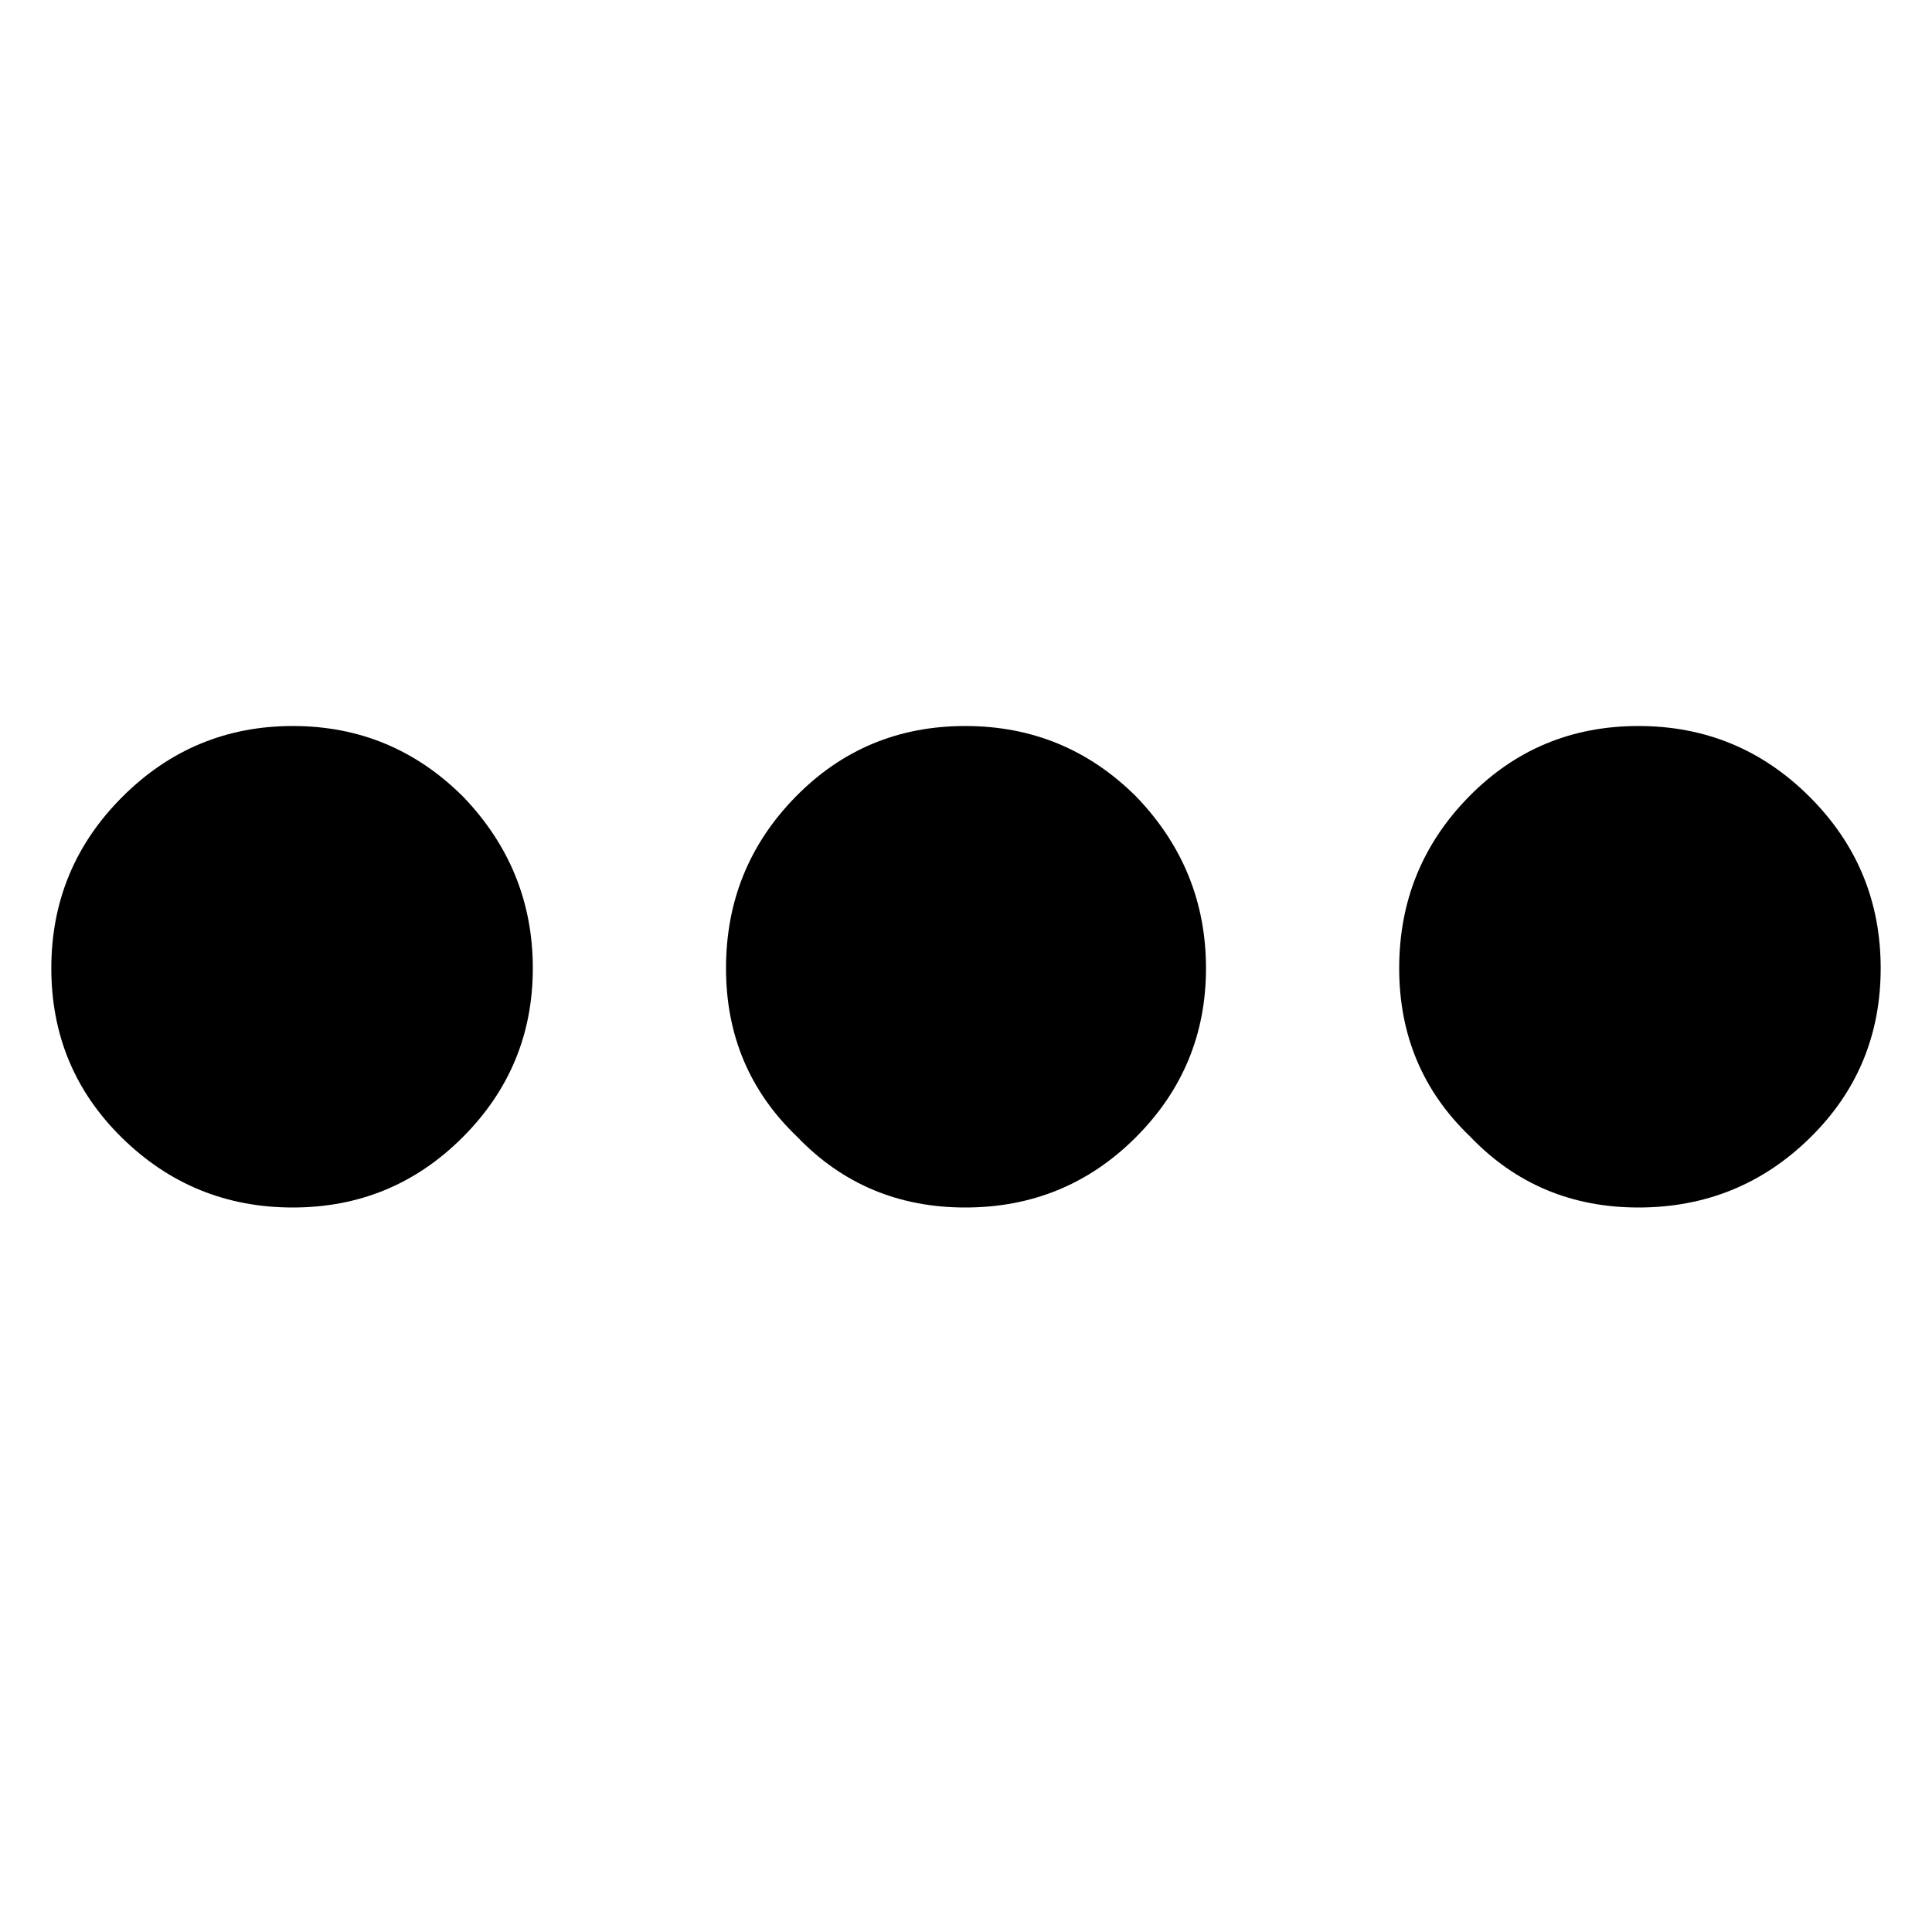 <svg xmlns="http://www.w3.org/2000/svg" viewBox="0 -1920 2048 2048">
	<path transform="scale(0.8 0.8) translate(68 -220)" d="M1880 -674Q1786 -764 1786 -897Q1786 -1030 1878 -1124Q1970 -1218 2103 -1218Q2236 -1218 2330 -1124Q2424 -1030 2424 -897Q2424 -764 2330 -672Q2236 -580 2103 -580Q1970 -580 1880 -674ZM1438 -1124Q1530 -1028 1530 -897Q1530 -766 1437 -673Q1344 -580 1211 -580Q1078 -580 988 -674Q894 -764 894 -897Q894 -1030 986 -1124Q1078 -1218 1211 -1218Q1344 -1218 1438 -1124ZM546 -1124Q638 -1028 638 -897Q638 -766 545 -673Q452 -580 320 -580Q188 -580 94 -672Q0 -764 0 -897Q0 -1030 94 -1124Q188 -1218 320 -1218Q452 -1218 546 -1124Z"/>
</svg>
